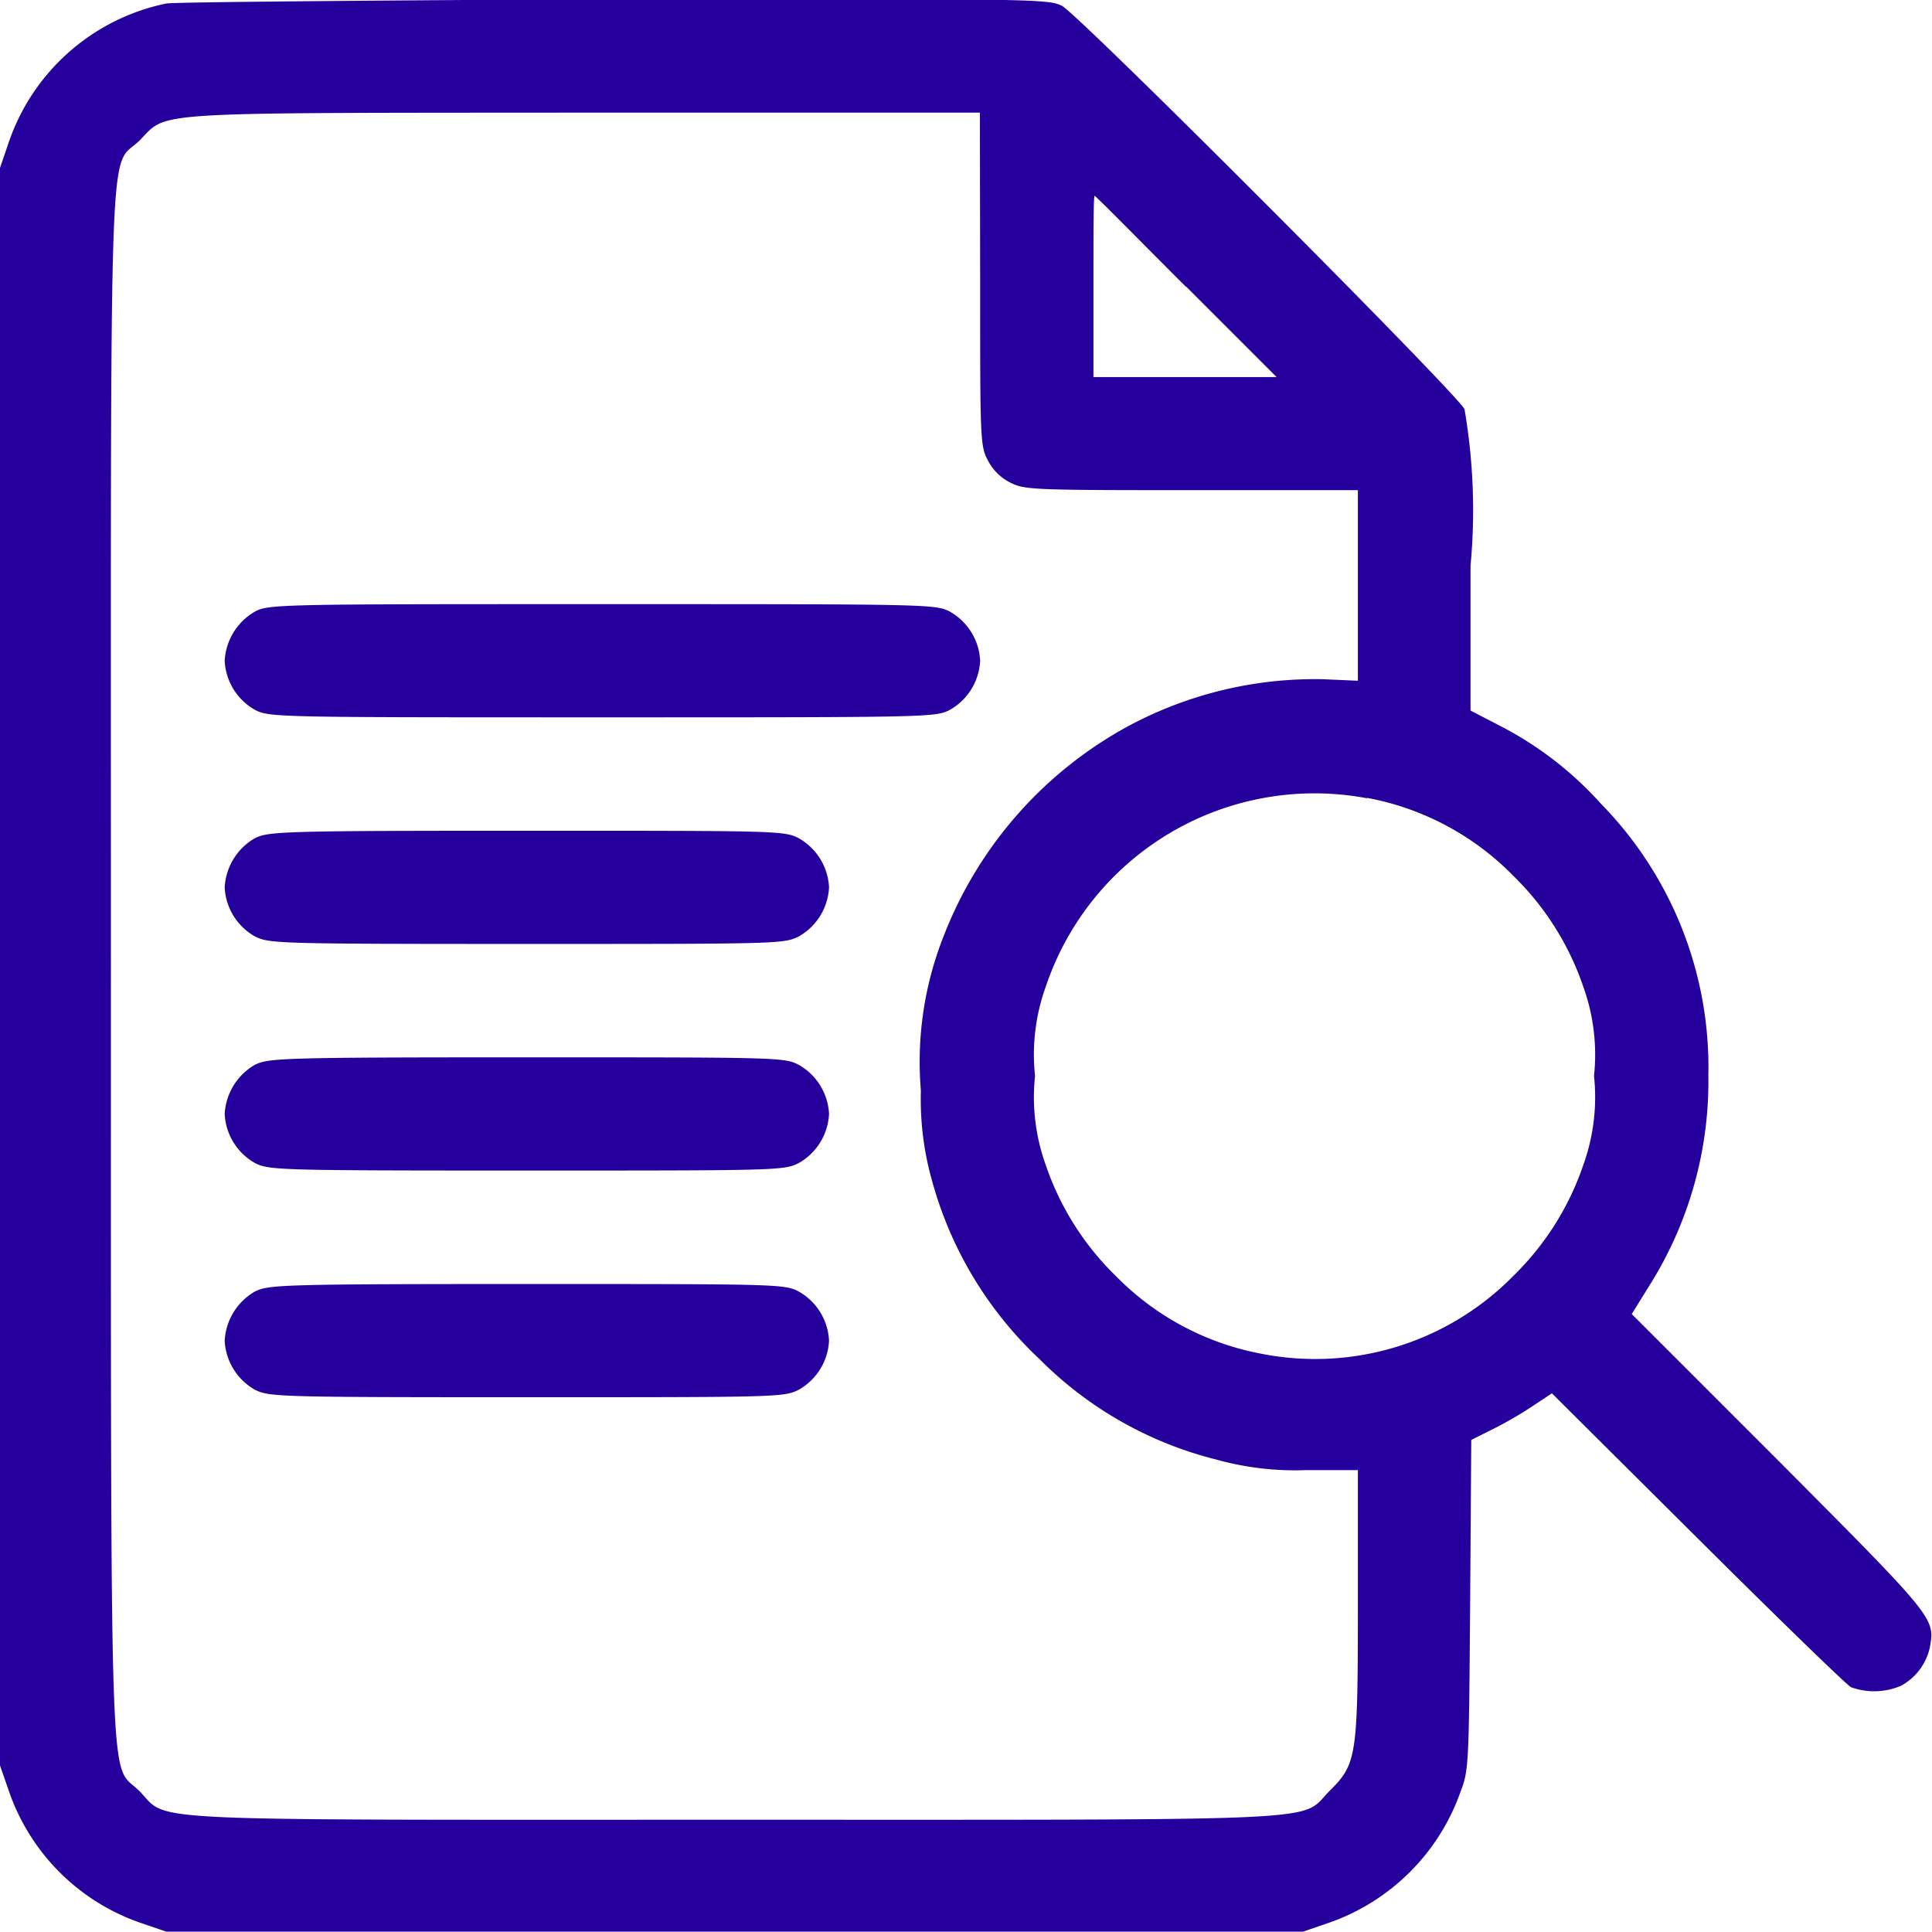 <svg xmlns="http://www.w3.org/2000/svg" width="20.275" height="20.272" viewBox="0 0 20.275 20.272">
    <defs>
        <style>
            .cls-1{fill:#26009c}
        </style>
    </defs>
    <g id="_2356572" data-name="2356572" transform="translate(-.5 511.927)">
        <path id="Path_7064" data-name="Path 7064" class="cls-1" d="M2.244-511.89a2.22 2.22 0 0 0-1.653 1.459l-.091.266v16.765l.091.262a2.23 2.23 0 0 0 1.387 1.391l.266.091h11.931l.266-.091a2.248 2.248 0 0 0 1.387-1.379c.087-.226.087-.289.1-1.962l.012-1.728.2-.1a4.03 4.03 0 0 0 .424-.242l.222-.147 1.526 1.518c.84.836 1.566 1.542 1.613 1.566a.715.715 0 0 0 .527-.016.606.606 0 0 0 .3-.4c.055-.309.059-.305-1.578-1.95l-1.55-1.55.186-.3a4.019 4.019 0 0 0 .618-2.208 3.949 3.949 0 0 0-1.126-2.846 3.7 3.7 0 0 0-1.07-.824l-.3-.155v-1.518a6.27 6.27 0 0 0-.063-1.645c-.087-.174-4.043-4.138-4.225-4.233-.143-.071-.274-.075-4.7-.071-2.492.015-4.613.031-4.7.047zm8.542 2.89c0 1.673 0 1.752.079 1.9a.531.531 0 0 0 .238.238c.151.075.23.079 1.9.079h1.747v2l-.361-.016a4.144 4.144 0 0 0-2.041.488 4.255 4.255 0 0 0-1.942 2.2 3.586 3.586 0 0 0-.242 1.629 3.143 3.143 0 0 0 .123.967 4.014 4.014 0 0 0 1.122 1.851 3.974 3.974 0 0 0 1.855 1.054 3.083 3.083 0 0 0 .939.111h.547v1.411c0 1.605-.012 1.673-.3 1.958-.317.321.155.3-6.243.3s-5.926.024-6.243-.3-.3.444-.3-8.661-.028-8.34.3-8.661c.305-.309.02-.289 4.669-.293h4.15zm2.16.079.951.951h-1.922v-.951c0-.523 0-.951.012-.951s.436.432.959.955zm1.9 5.367a2.883 2.883 0 0 1 1.534.817 2.956 2.956 0 0 1 .737 1.169 2.1 2.1 0 0 1 .111.932 2.1 2.1 0 0 1-.111.931 2.955 2.955 0 0 1-.737 1.169 2.915 2.915 0 0 1-2.636.817 2.883 2.883 0 0 1-1.534-.817 2.955 2.955 0 0 1-.737-1.169 2.1 2.1 0 0 1-.111-.931 2.1 2.1 0 0 1 .111-.932 2.975 2.975 0 0 1 3.372-1.982z"/>
        <path id="Path_7065" data-name="Path 7065" class="cls-1" d="M60.309-351.917a.635.635 0 0 0-.309.511.626.626 0 0 0 .317.515c.151.079.226.079 3.647.079s3.5 0 3.647-.079a.626.626 0 0 0 .317-.515.626.626 0 0 0-.317-.515c-.151-.079-.226-.079-3.655-.079-3.405 0-3.504 0-3.647.083z" transform="translate(-57.142 -153.587)"/>
        <path id="Path_7066" data-name="Path 7066" class="cls-1" d="M60.309-291.917a.635.635 0 0 0-.309.511.626.626 0 0 0 .317.515c.151.075.226.079 2.854.079s2.7 0 2.854-.079a.626.626 0 0 0 .317-.515.626.626 0 0 0-.317-.515C65.874-292 65.8-292 63.163-292c-2.616 0-2.711.008-2.854.083z" transform="translate(-57.142 -211.209)"/>
        <path id="Path_7067" data-name="Path 7067" class="cls-1" d="M60.309-231.917a.635.635 0 0 0-.309.511.626.626 0 0 0 .317.515c.151.075.226.079 2.854.079s2.7 0 2.854-.079a.626.626 0 0 0 .317-.515.626.626 0 0 0-.317-.515C65.874-232 65.8-232 63.163-232c-2.616 0-2.711.008-2.854.083z" transform="translate(-57.142 -268.831)"/>
        <path id="Path_7068" data-name="Path 7068" class="cls-1" d="M60.309-171.917a.635.635 0 0 0-.309.511.626.626 0 0 0 .317.515c.151.075.226.079 2.854.079s2.7 0 2.854-.079a.626.626 0 0 0 .317-.515.626.626 0 0 0-.317-.515C65.874-172 65.8-172 63.163-172c-2.616 0-2.711.008-2.854.083z" transform="translate(-57.142 -326.452)"/>
    </g>
</svg>
